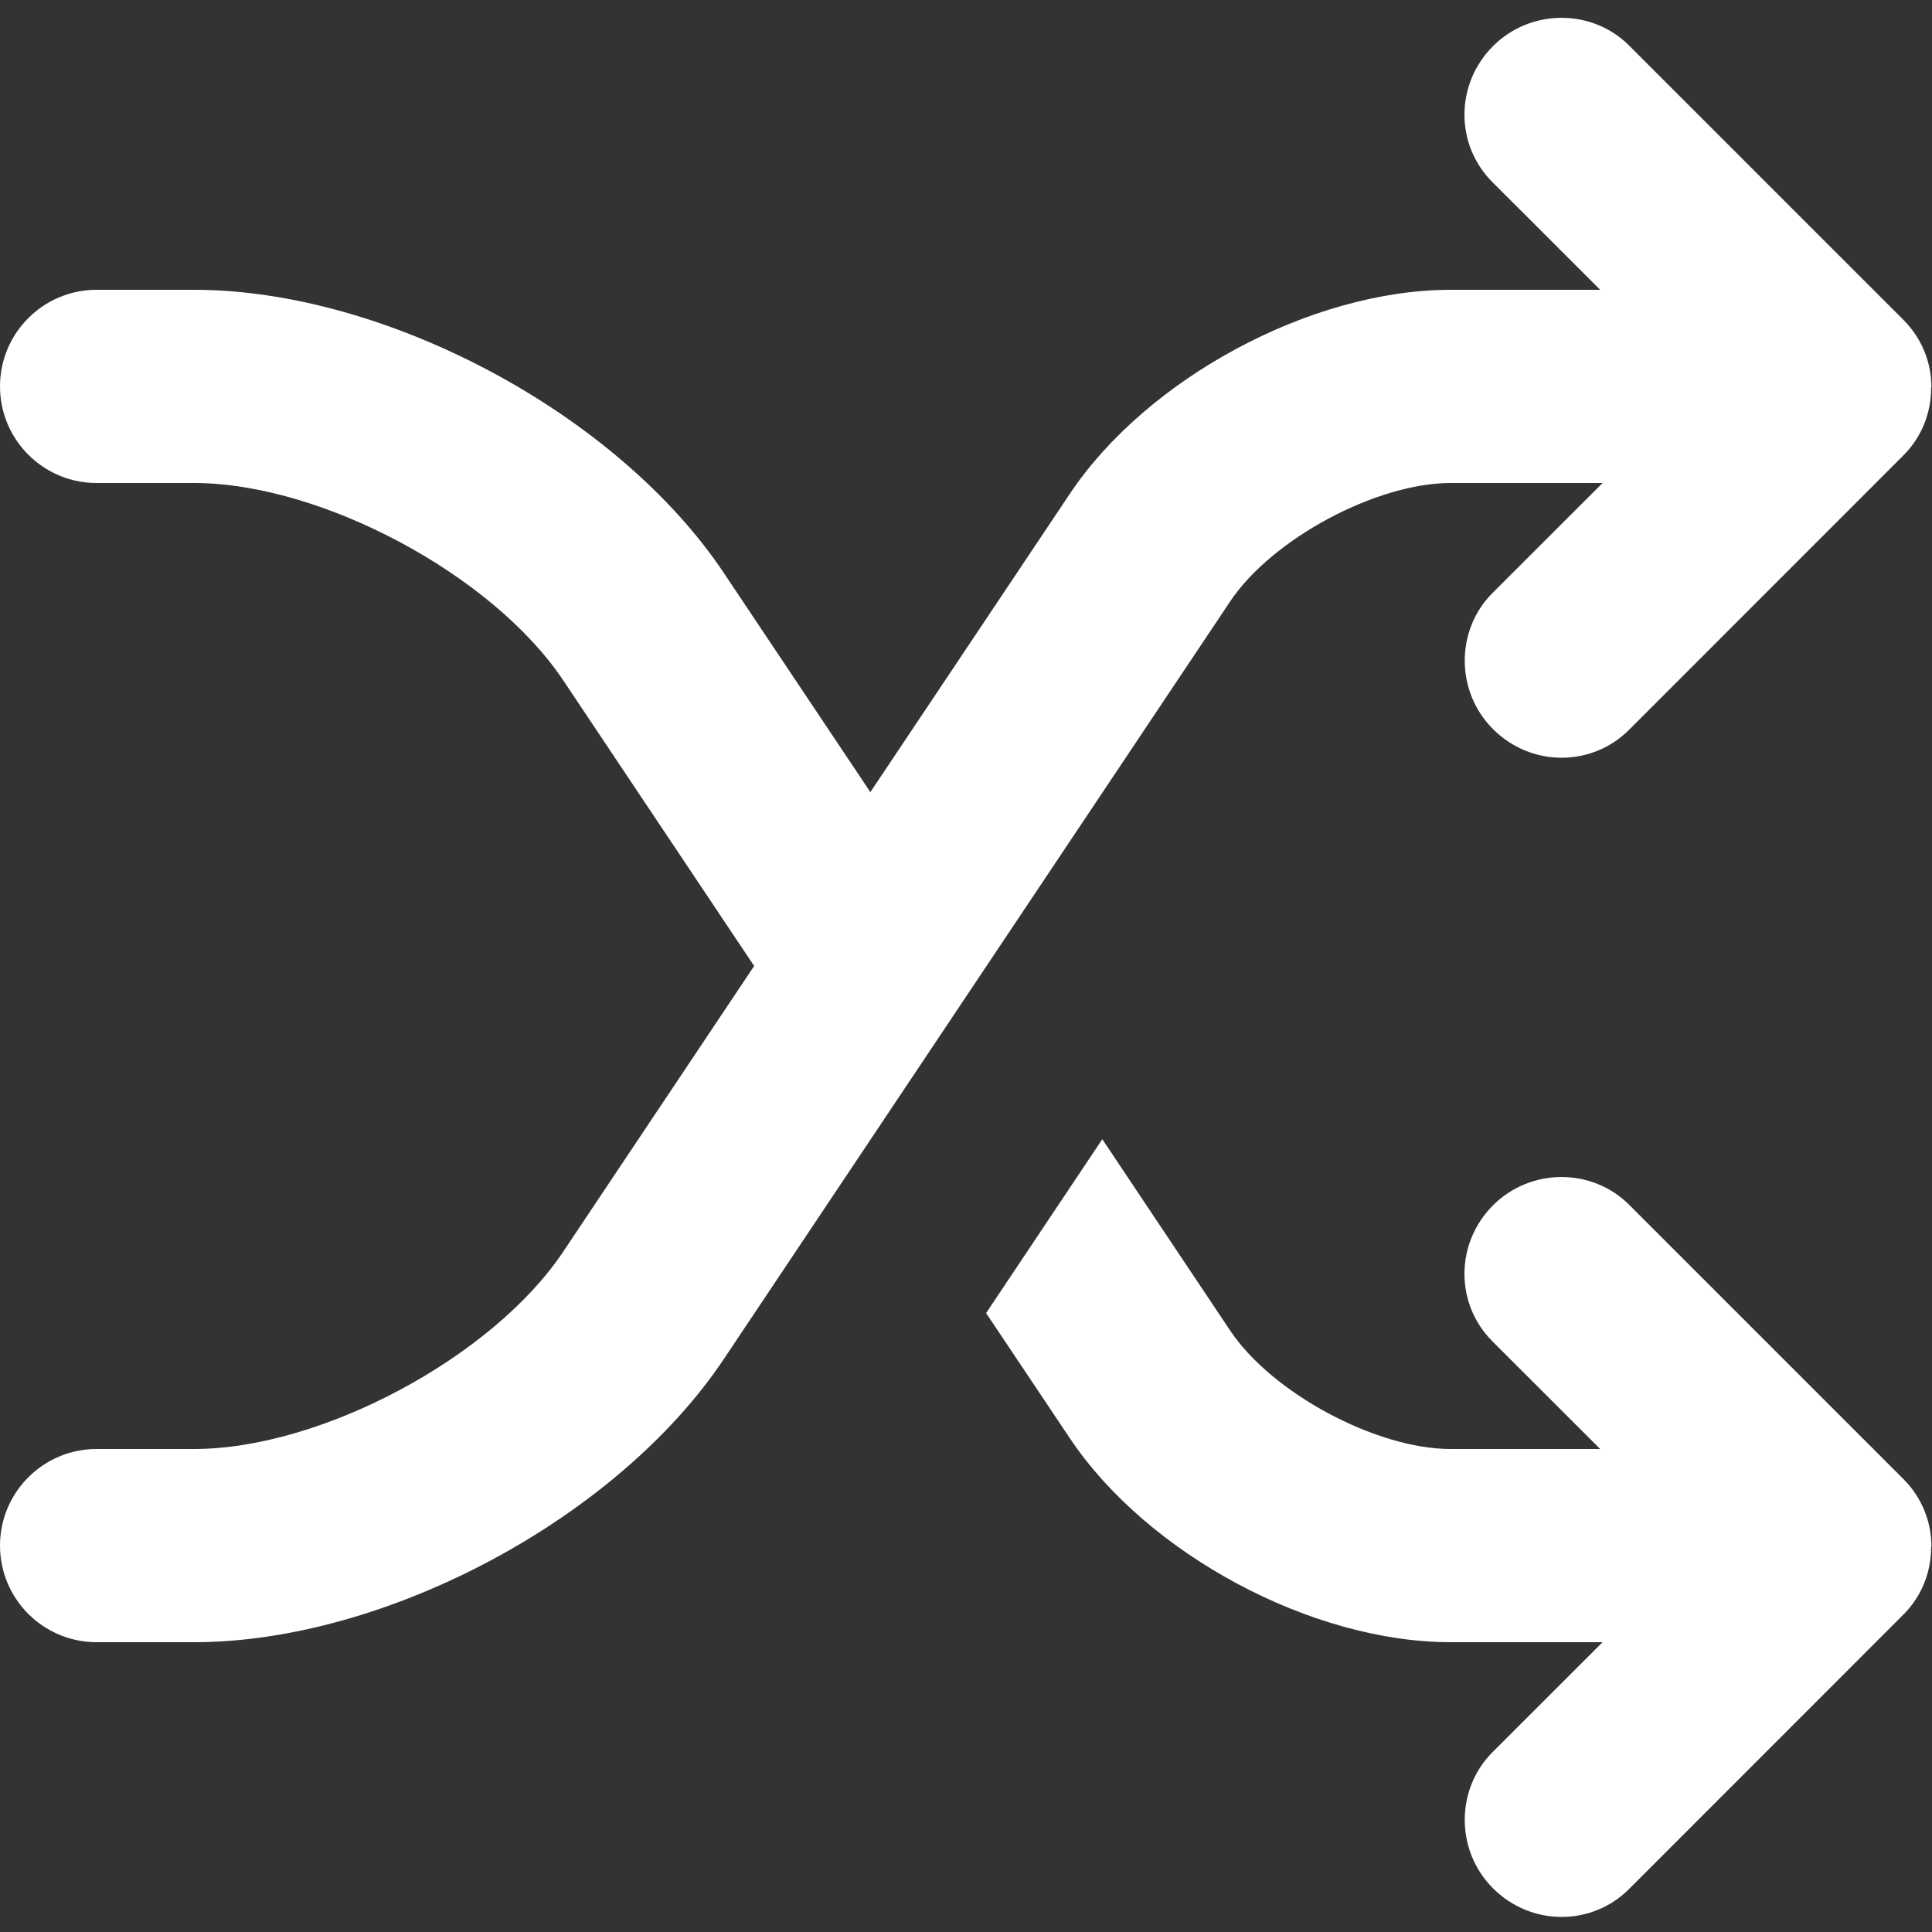 <?xml version="1.0" encoding="UTF-8"?>
<svg width="20px" height="20px" viewBox="0 0 20 20" version="1.1" xmlns="http://www.w3.org/2000/svg" xmlns:xlink="http://www.w3.org/1999/xlink">
    <rect x="0" y="0" width="20" height="20" fill="#333333" stroke="none"/>
    <!-- Generator: sketchtool 41.2 (35397) - http://www.bohemiancoding.com/sketch -->
    <title>C3042C8E-E724-4574-890A-CC611C37B041</title>
    <desc>Created with sketchtool.</desc>
    <defs></defs>
    <g id="Icons" stroke="none" stroke-width="1" fill="none" fill-rule="evenodd">
        <g id="icons_web" transform="translate(-150, -50)" fill="#FFFFFF">
            <g id="shuffle" transform="translate(150, 50)">
                <g>
                    <path d="M16.565,3 L15.017,3 C13.577,3 11.876,3.913 11.074,5.113 L9.01,8.2 L7.493,5.931 C6.392,4.283 3.993,3 2.009,3 L1,3 C0.448,3 0,3.448 0,4 C0,4.552 0.448,5 1,5 L2.009,5 C3.325,5 5.1,5.95 5.83,7.042 L7.807,10 L5.83,12.958 C5.1,14.05 3.325,15 2.009,15 L1,15 C0.448,15 0,15.448 0,16 C0,16.552 0.448,17 1,17 L2.009,17 C3.993,17 6.392,15.717 7.493,14.069 L12.736,6.224 C13.168,5.579 14.246,5 15.017,5 L16.59,5 L15.449,6.14 C15.068,6.522 15.065,7.158 15.456,7.548 C15.849,7.941 16.477,7.942 16.864,7.555 L19.705,4.713 C19.895,4.523 19.991,4.271 19.991,4.017 L19.994,4.009 C19.994,3.756 19.897,3.504 19.705,3.312 L16.864,0.471 C16.482,0.089 15.846,0.087 15.456,0.477 C15.063,0.87 15.062,1.498 15.449,1.885 L16.565,3 Z M16.59,17 L15.017,17 C13.577,17 11.876,16.087 11.074,14.887 L10.208,13.593 L11.411,11.793 L12.736,13.776 C13.168,14.421 14.246,15 15.017,15 L16.565,15 L15.449,13.885 C15.062,13.498 15.063,12.87 15.456,12.477 C15.846,12.087 16.482,12.089 16.864,12.471 L19.705,15.312 C19.897,15.504 19.994,15.756 19.994,16.009 L19.991,16.017 C19.991,16.271 19.895,16.523 19.705,16.713 L16.864,19.555 C16.477,19.942 15.849,19.941 15.456,19.548 C15.065,19.158 15.068,18.522 15.449,18.14 L16.59,17 Z"></path>
                </g>
            </g>
        </g>
    </g>
</svg>